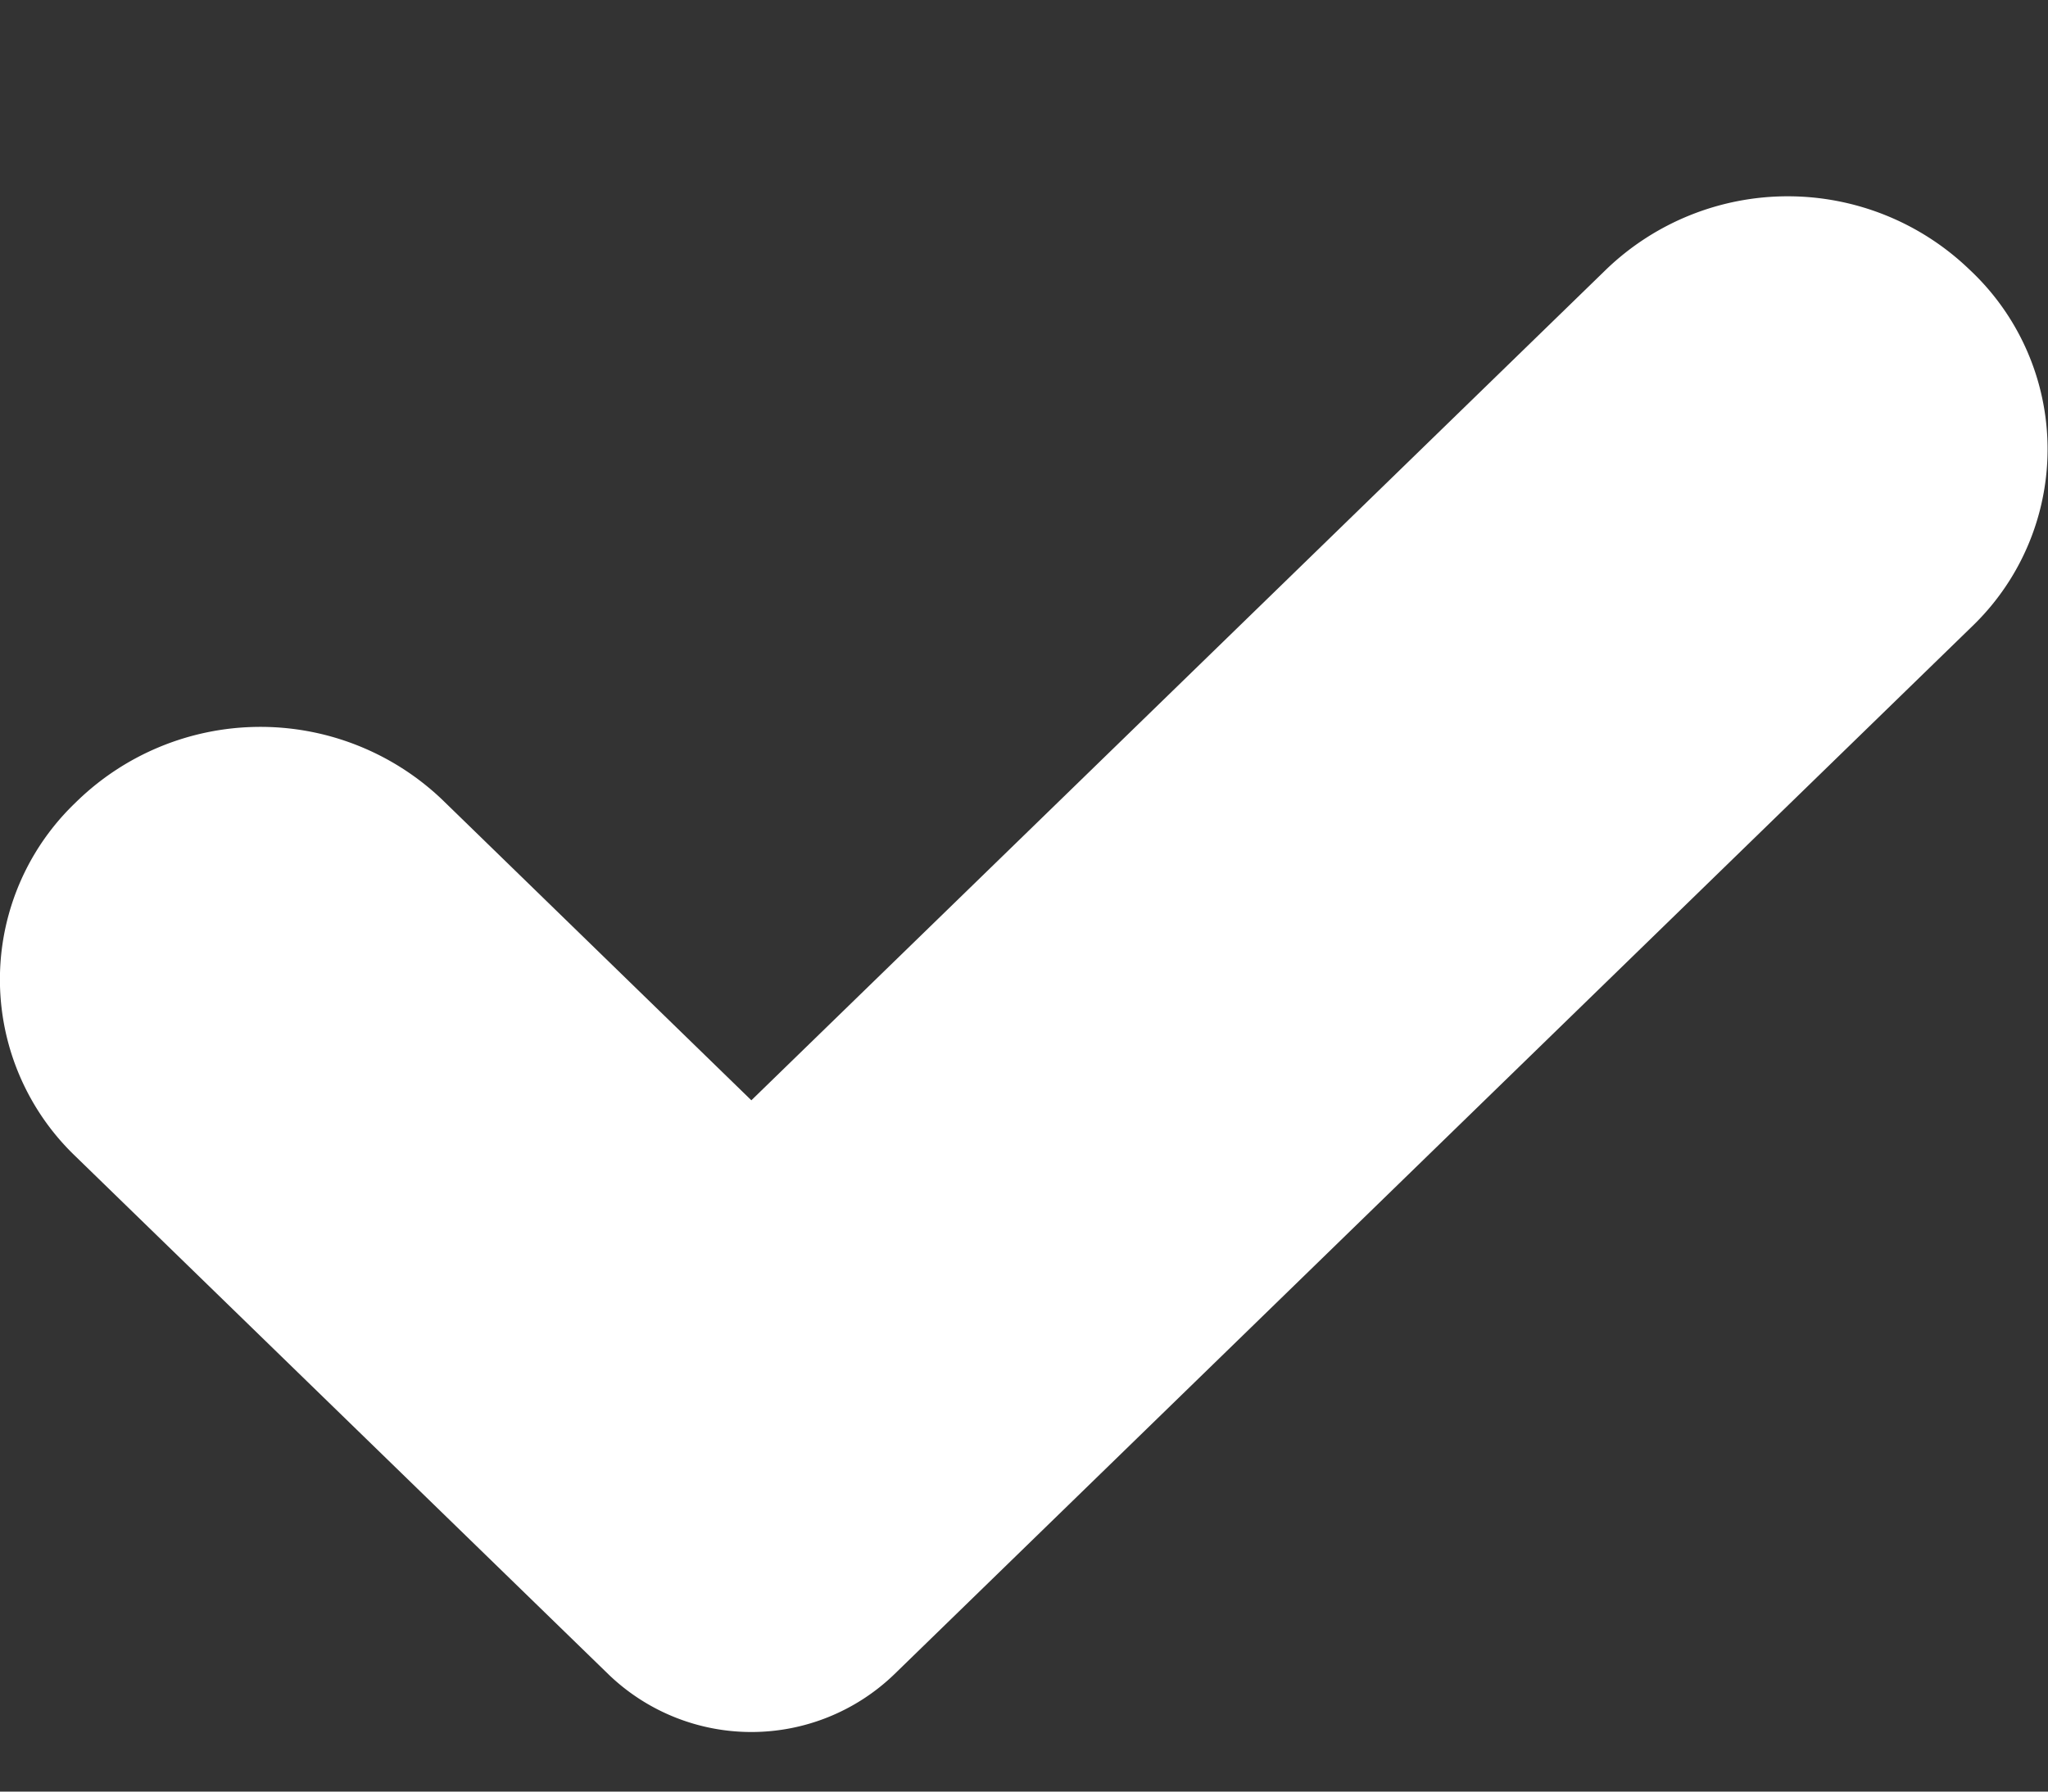 <svg width="8" height="7" viewBox="0 0 8 7" xmlns="http://www.w3.org/2000/svg"><rect x="0" y="0" width="8" height="7" fill="#333333" stroke="none"/><title>Path</title><path d="M.294 4.517a.956.956 0 0 1 0-1.38 1.029 1.029 0 0 1 1.433-.013l1.208 1.175 3.34-3.247a1.023 1.023 0 0 1 1.418.001.96.96 0 0 1 .013 1.392L3.492 6.543a.804.804 0 0 1-1.114 0L.294 4.517z" fill="#fff" fill-rule="evenodd"/></svg>